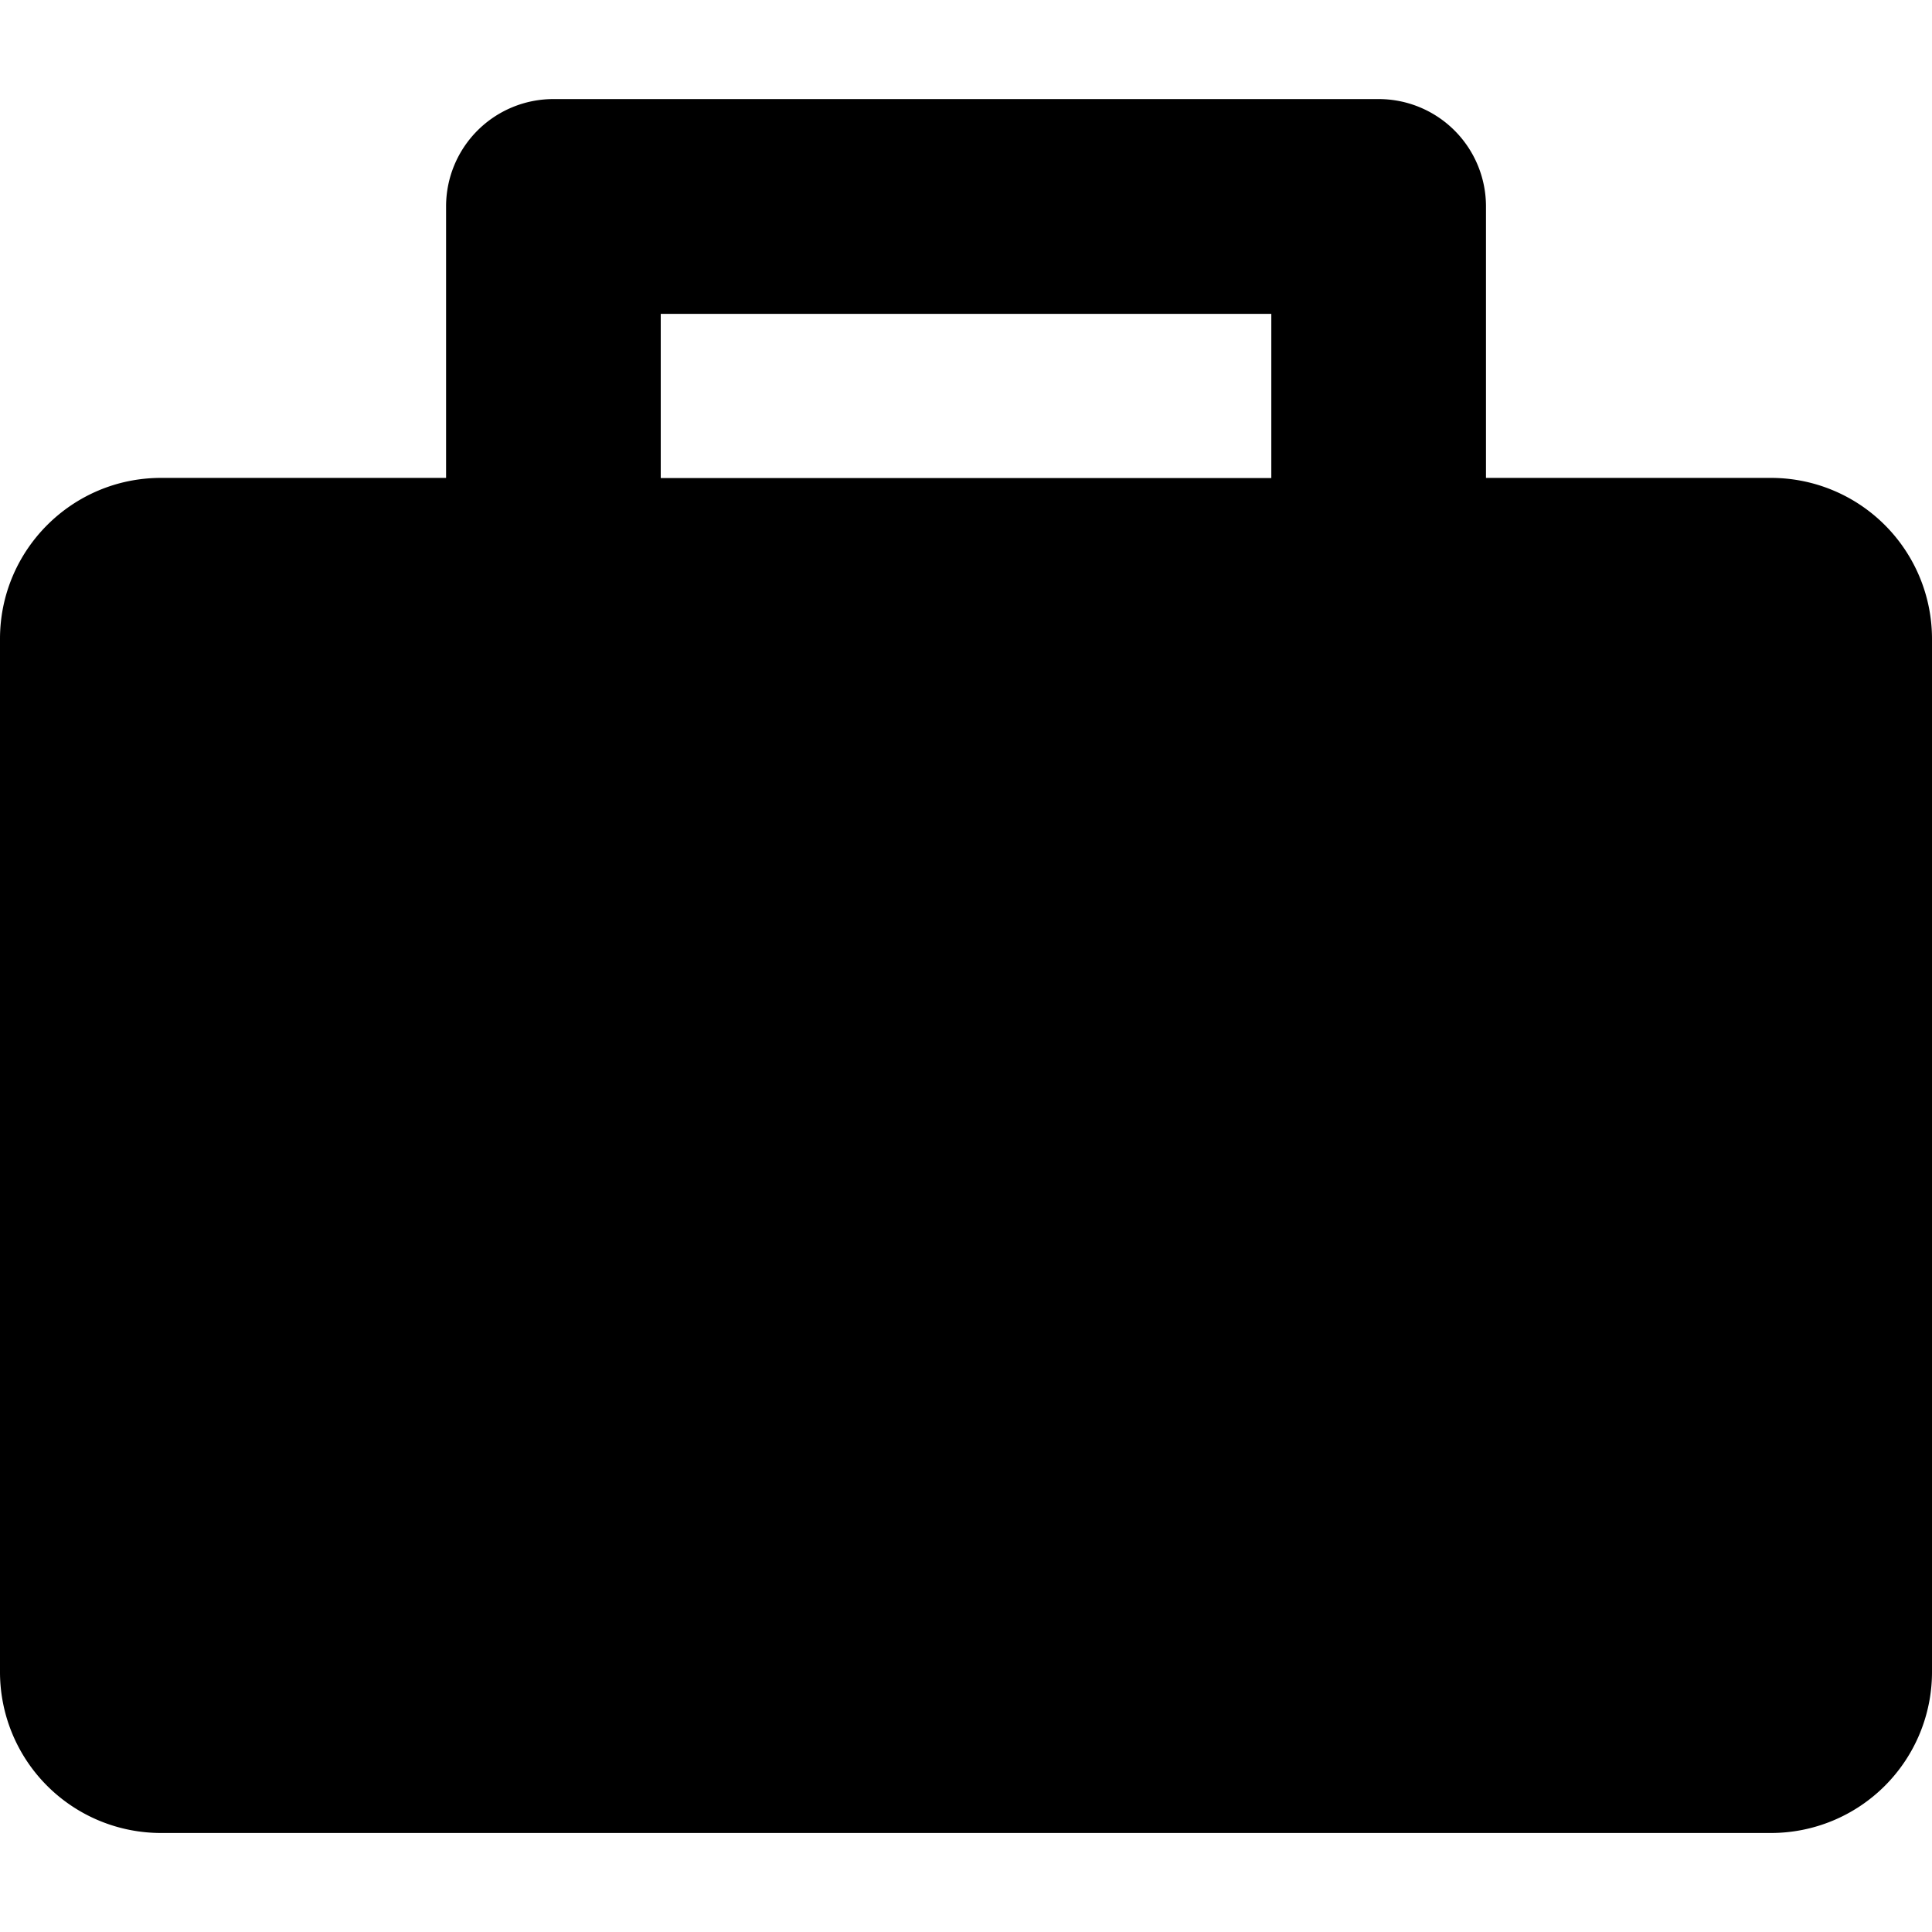 <svg xmlns="http://www.w3.org/2000/svg" version="1.1" xmlns:xlink="http://www.w3.org/1999/xlink" width="512" height="512" x="0" y="0" viewBox="0 0 36 36" style="enable-background:new 0 0 512 512" xml:space="preserve" class=""><g><path d="M33 8.905h-5.311V3.846a2 2 0 0 0-2-2H10.312a2 2 0 0 0-2 2v5.059H3c-1.656 0-3 1.344-3 3v19.25a3 3 0 0 0 3 3h30a3 3 0 0 0 3-3v-19.25a3 3 0 0 0-3-3zM12.312 5.848h11.377v3.06H12.312v-3.06z" fill="currentColor" opacity="1" data-original="#000000" class=""></path></g></svg>